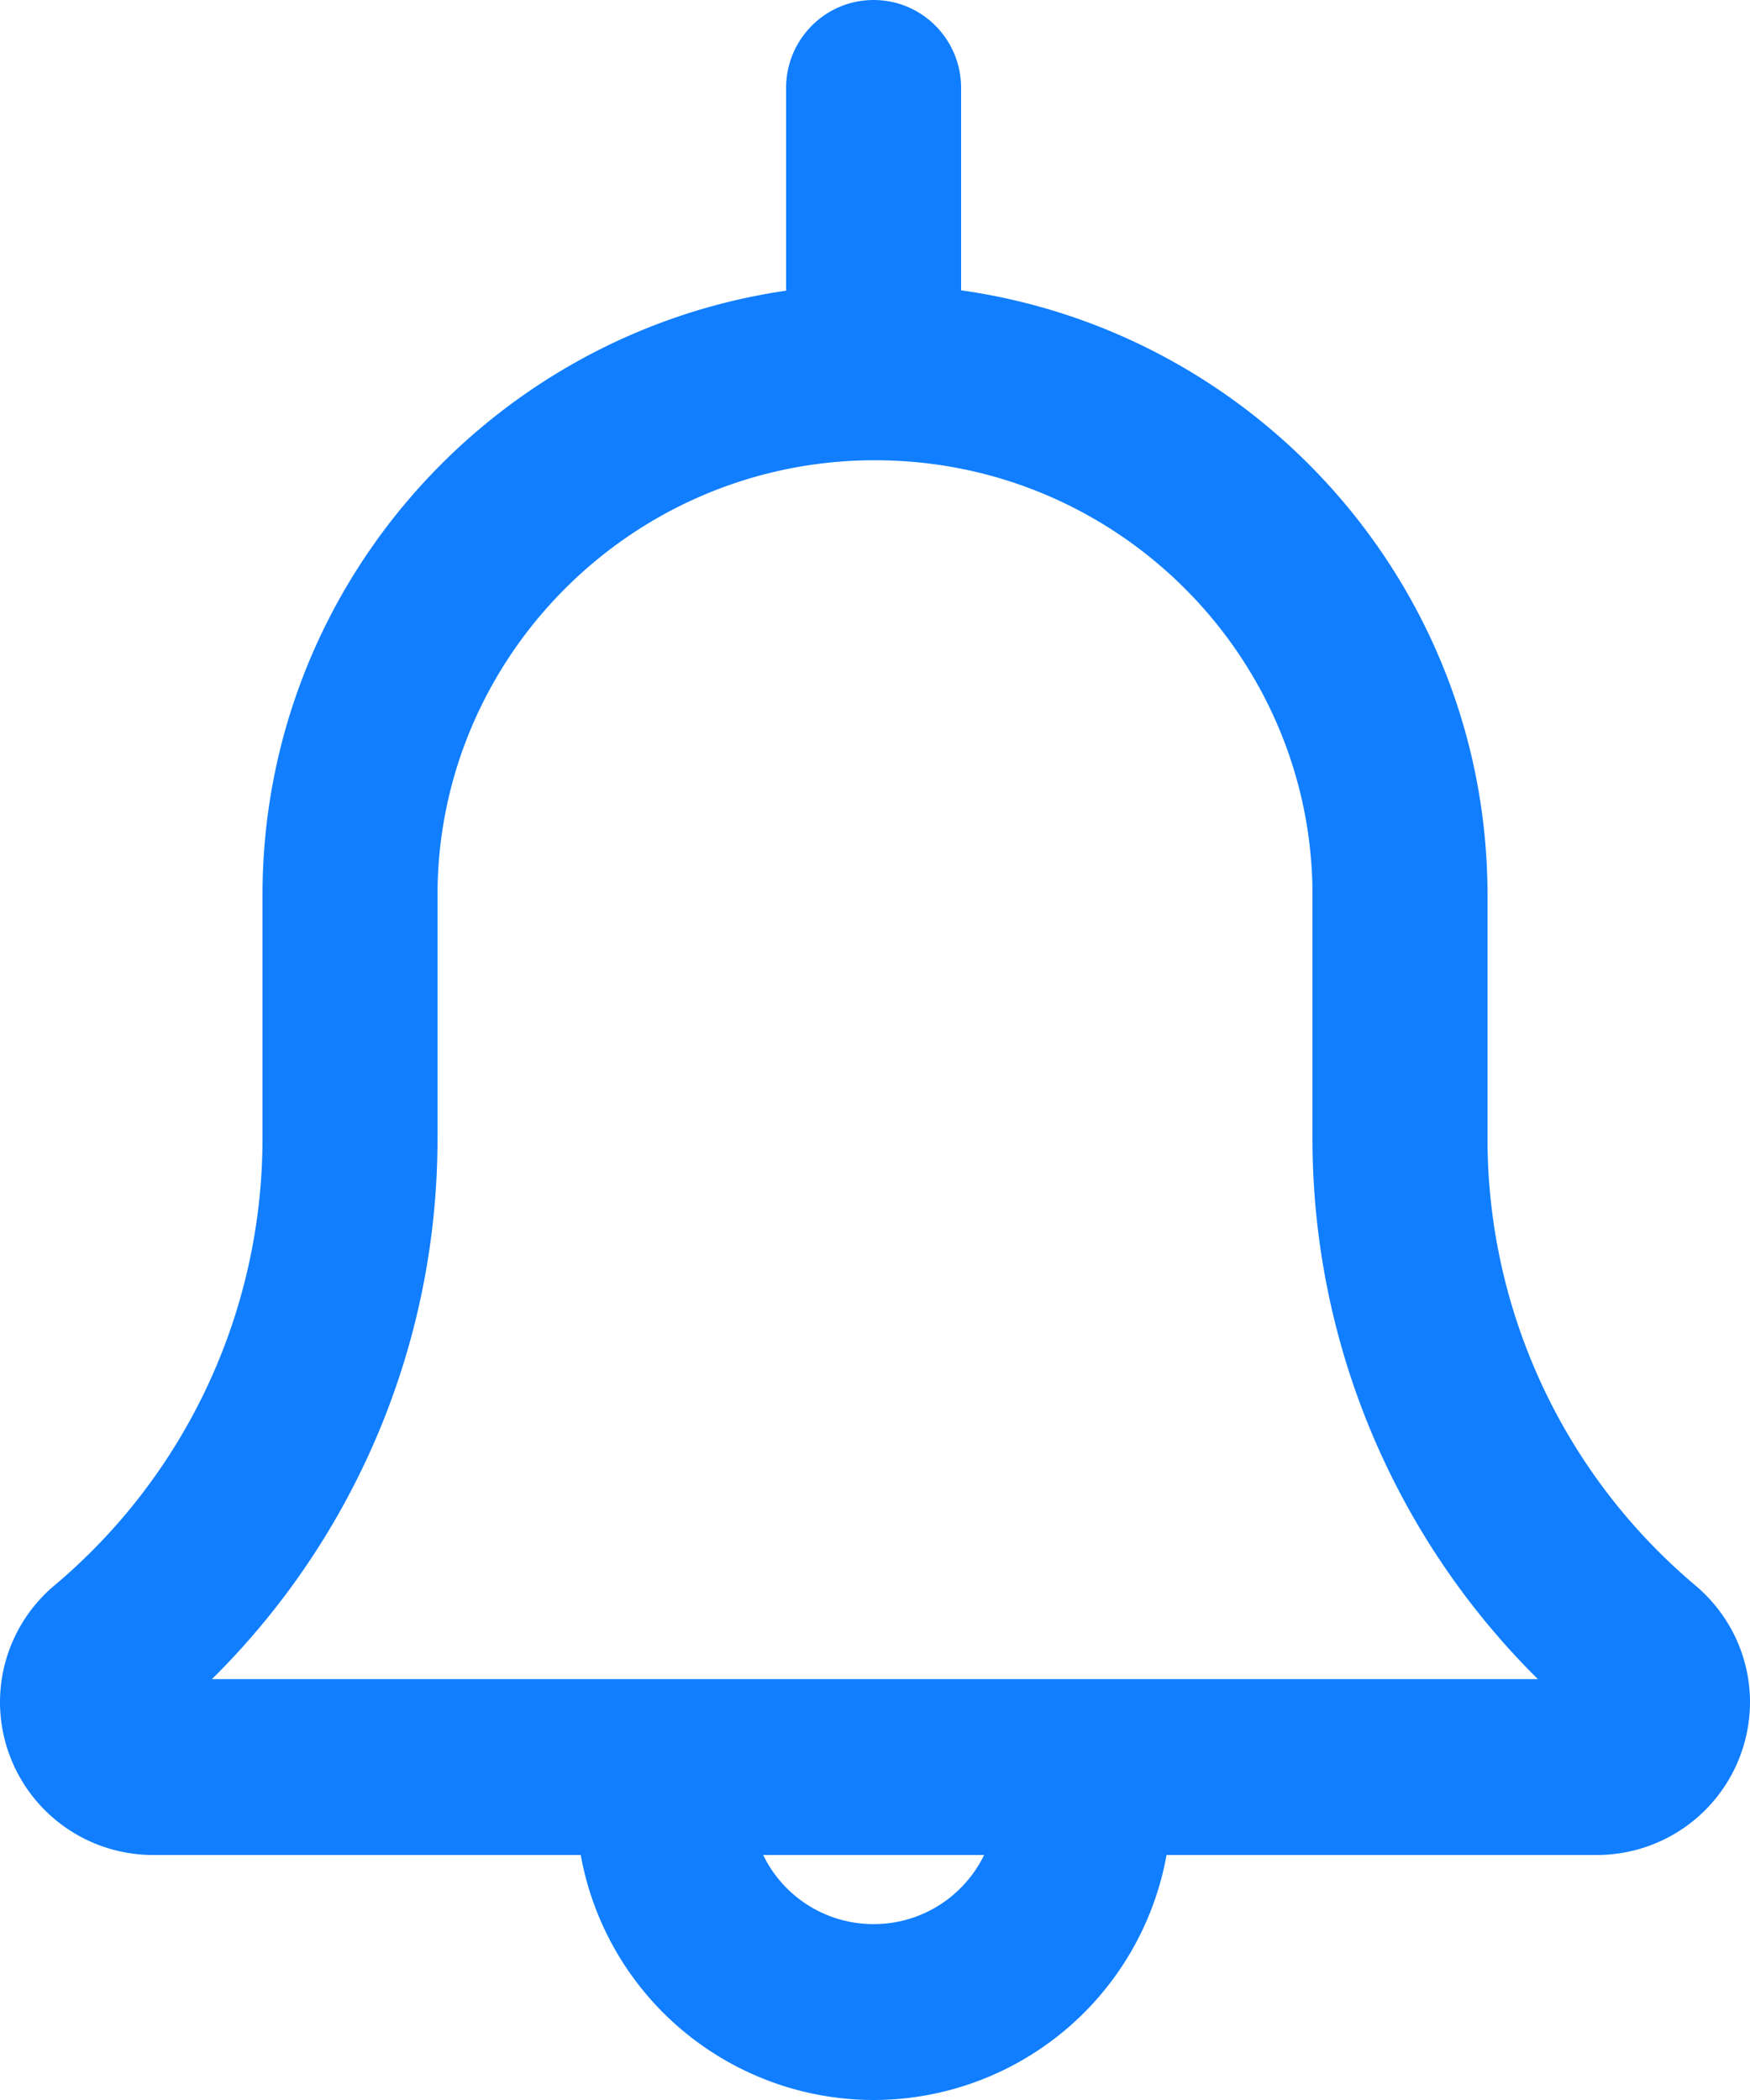 <svg width="20" height="24" fill="none" xmlns="http://www.w3.org/2000/svg"><path fill-rule="evenodd" clip-rule="evenodd" d="M10.984 1.005c0-.555-.447-1.005-1-1.005-.552 0-1 .45-1 1.005v2.317C5.604 3.814 3 6.724 3 10.23v2.78a6.676 6.676 0 01-2.388 5.118A1.742 1.742 0 000 19.455 1.75 1.75 0 001.75 21.2h4.887A3.404 3.404 0 009.984 24a3.404 3.404 0 003.348-2.8h4.918A1.75 1.75 0 0020 19.455c0-.511-.223-.995-.622-1.334A6.674 6.674 0 0117 13.011V10.23c0-3.516-2.62-6.434-6.016-6.912V1.005zm-1 20.985a1.4 1.4 0 01-1.262-.79h2.525c-.225.464-.703.79-1.263.79zm7.592-2.8A8.686 8.686 0 0115 13.01v-2.78c0-2.724-2.23-4.97-5-4.97s-5 2.246-5 4.97v2.78a8.683 8.683 0 01-2.578 6.18h15.154z" fill="#107EFF"/></svg>